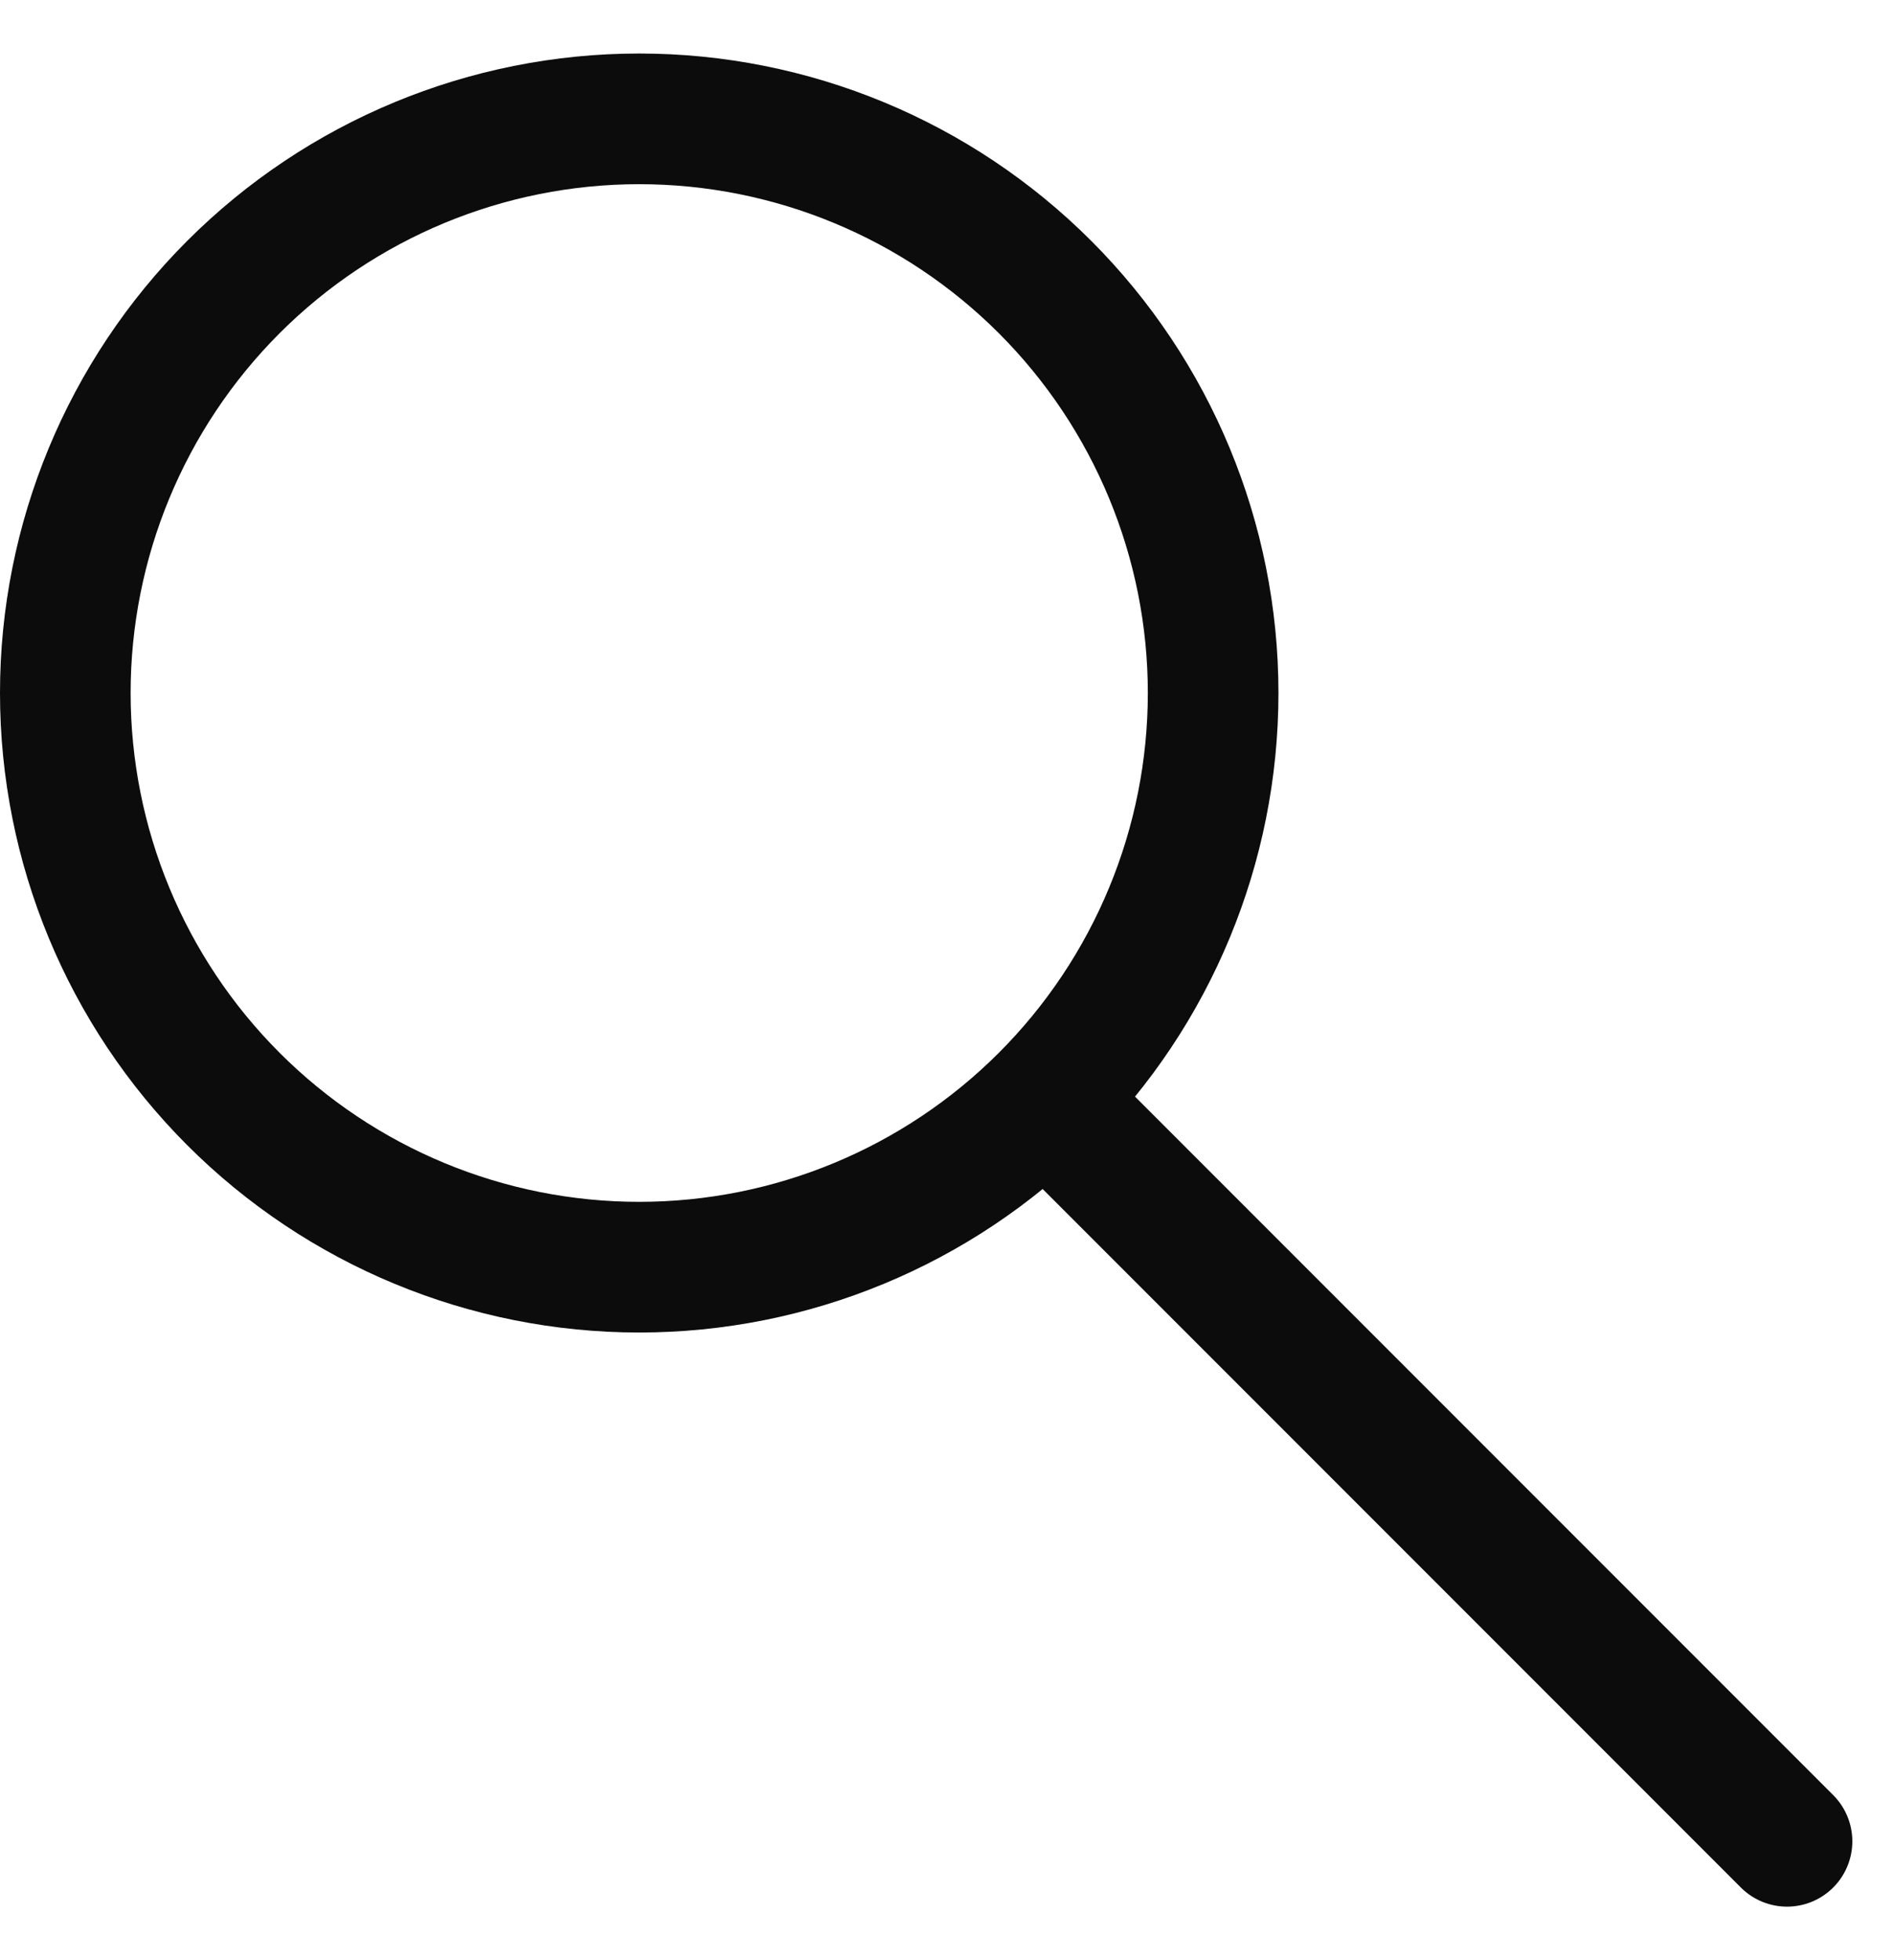<svg width="29" height="30" viewBox="0 0 29 30" fill="none" xmlns="http://www.w3.org/2000/svg">
<path d="M9.787 19.394C12.118 19.394 14.353 18.468 16.001 16.82C17.649 15.172 18.575 12.937 18.575 10.606C18.575 8.276 17.649 6.041 16.001 4.393C14.353 2.745 12.118 1.819 9.787 1.819C7.457 1.819 5.222 2.745 3.574 4.393C1.926 6.041 1 8.276 1 10.606C1 12.937 1.926 15.172 3.574 16.82C5.222 18.468 7.457 19.394 9.787 19.394Z" stroke="#0D0C0C" stroke-width="2" stroke-miterlimit="10" stroke-linejoin="round"/>
<path d="M27.362 28.181L16.378 17.197" stroke="#0D0C0C" stroke-width="2" stroke-miterlimit="10" stroke-linecap="round" stroke-linejoin="round"/>
</svg>
